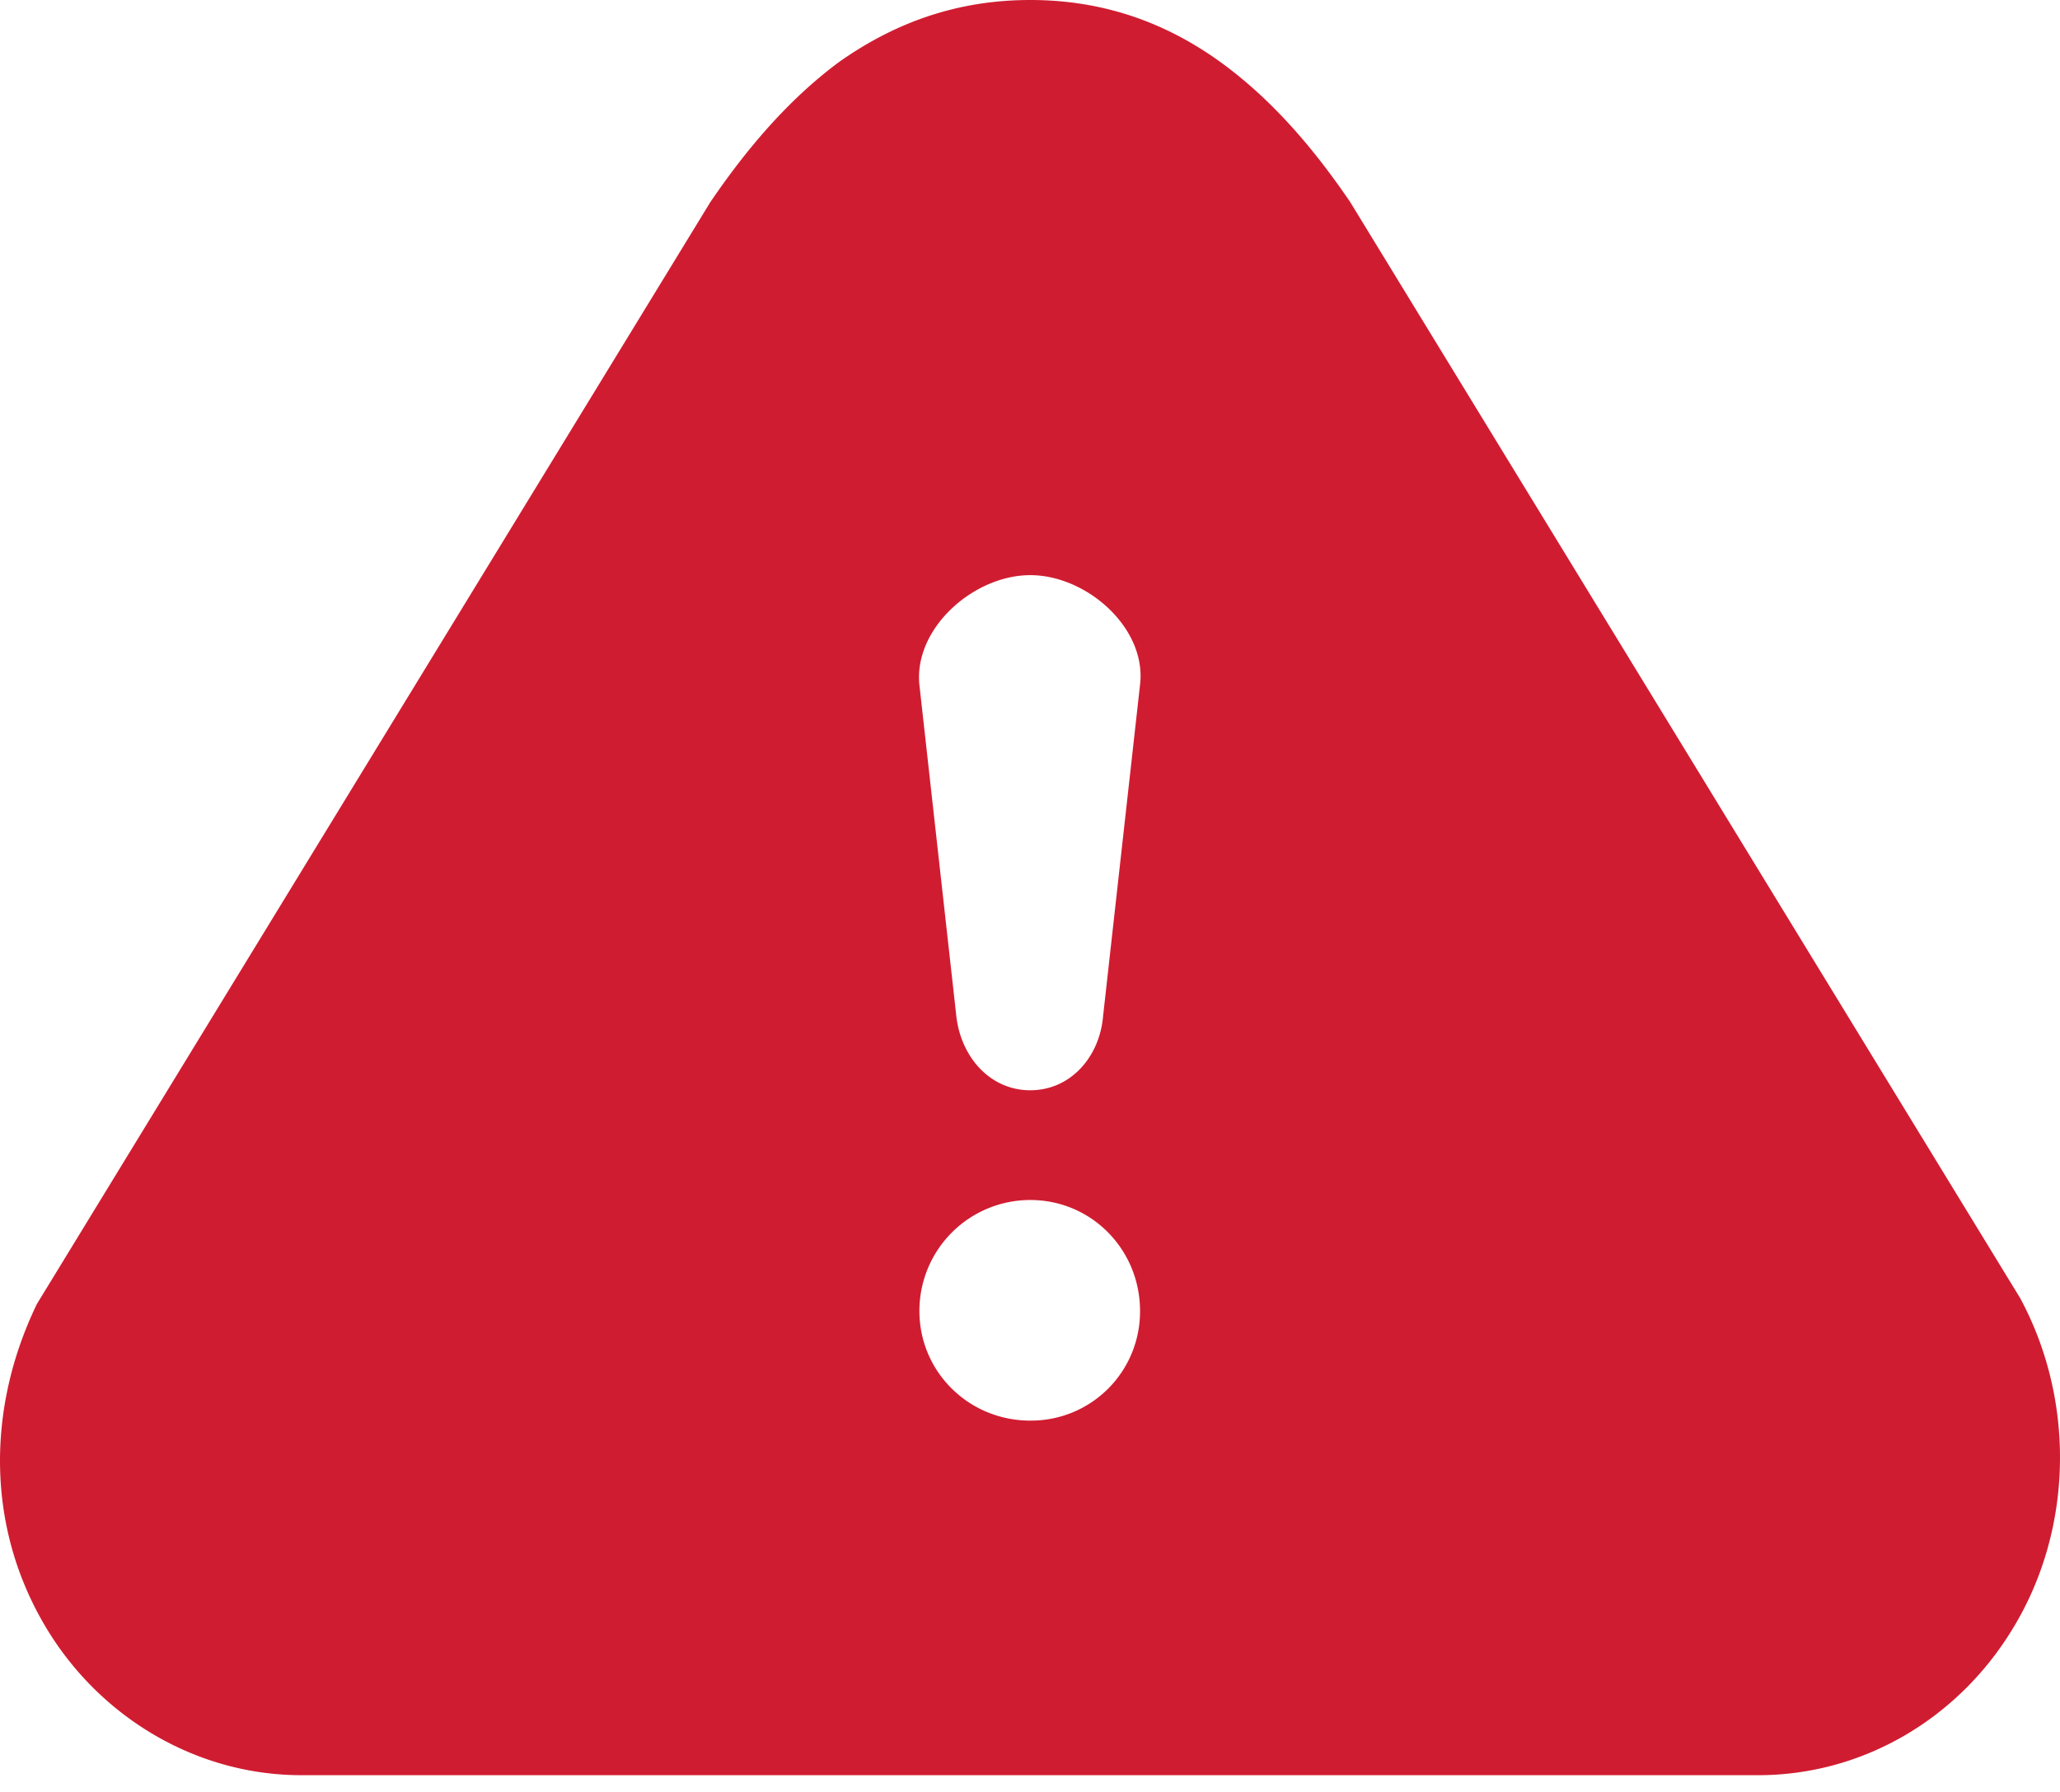 <svg xmlns="http://www.w3.org/2000/svg" width="100" height="87" viewBox="0 0 100 87">
    <path fill="#d01c31" fill-rule="evenodd" d="M50.014 68.97c-2.972 0-5.383-2.356-5.383-5.328a5.384 5.384 0 0 1 5.383-5.383c2.972 0 5.327 2.412 5.327 5.383a5.29 5.29 0 0 1-5.327 5.327zm48.054-5.944L65.546 9.813c-1.794-2.636-3.813-4.99-6.28-6.785C56.631 1.12 53.603 0 50.014 0c-3.589 0-6.616 1.121-9.308 3.028-2.411 1.794-4.43 4.15-6.224 6.785L1.792 63.306c-2.467 5.103-2.467 10.934.504 15.812 2.636 4.318 7.29 7.066 12.336 7.066H85.34c5.102 0 9.7-2.748 12.336-7.066 2.972-4.822 3.084-11.102.392-16.092zM50.014 52.932c-1.962 0-3.364-1.626-3.589-3.588L44.631 33.25c-.28-2.748 2.636-5.327 5.383-5.327 2.748 0 5.663 2.58 5.327 5.327l-1.794 16.093c-.169 1.962-1.57 3.588-3.533 3.588z"/>
</svg>
